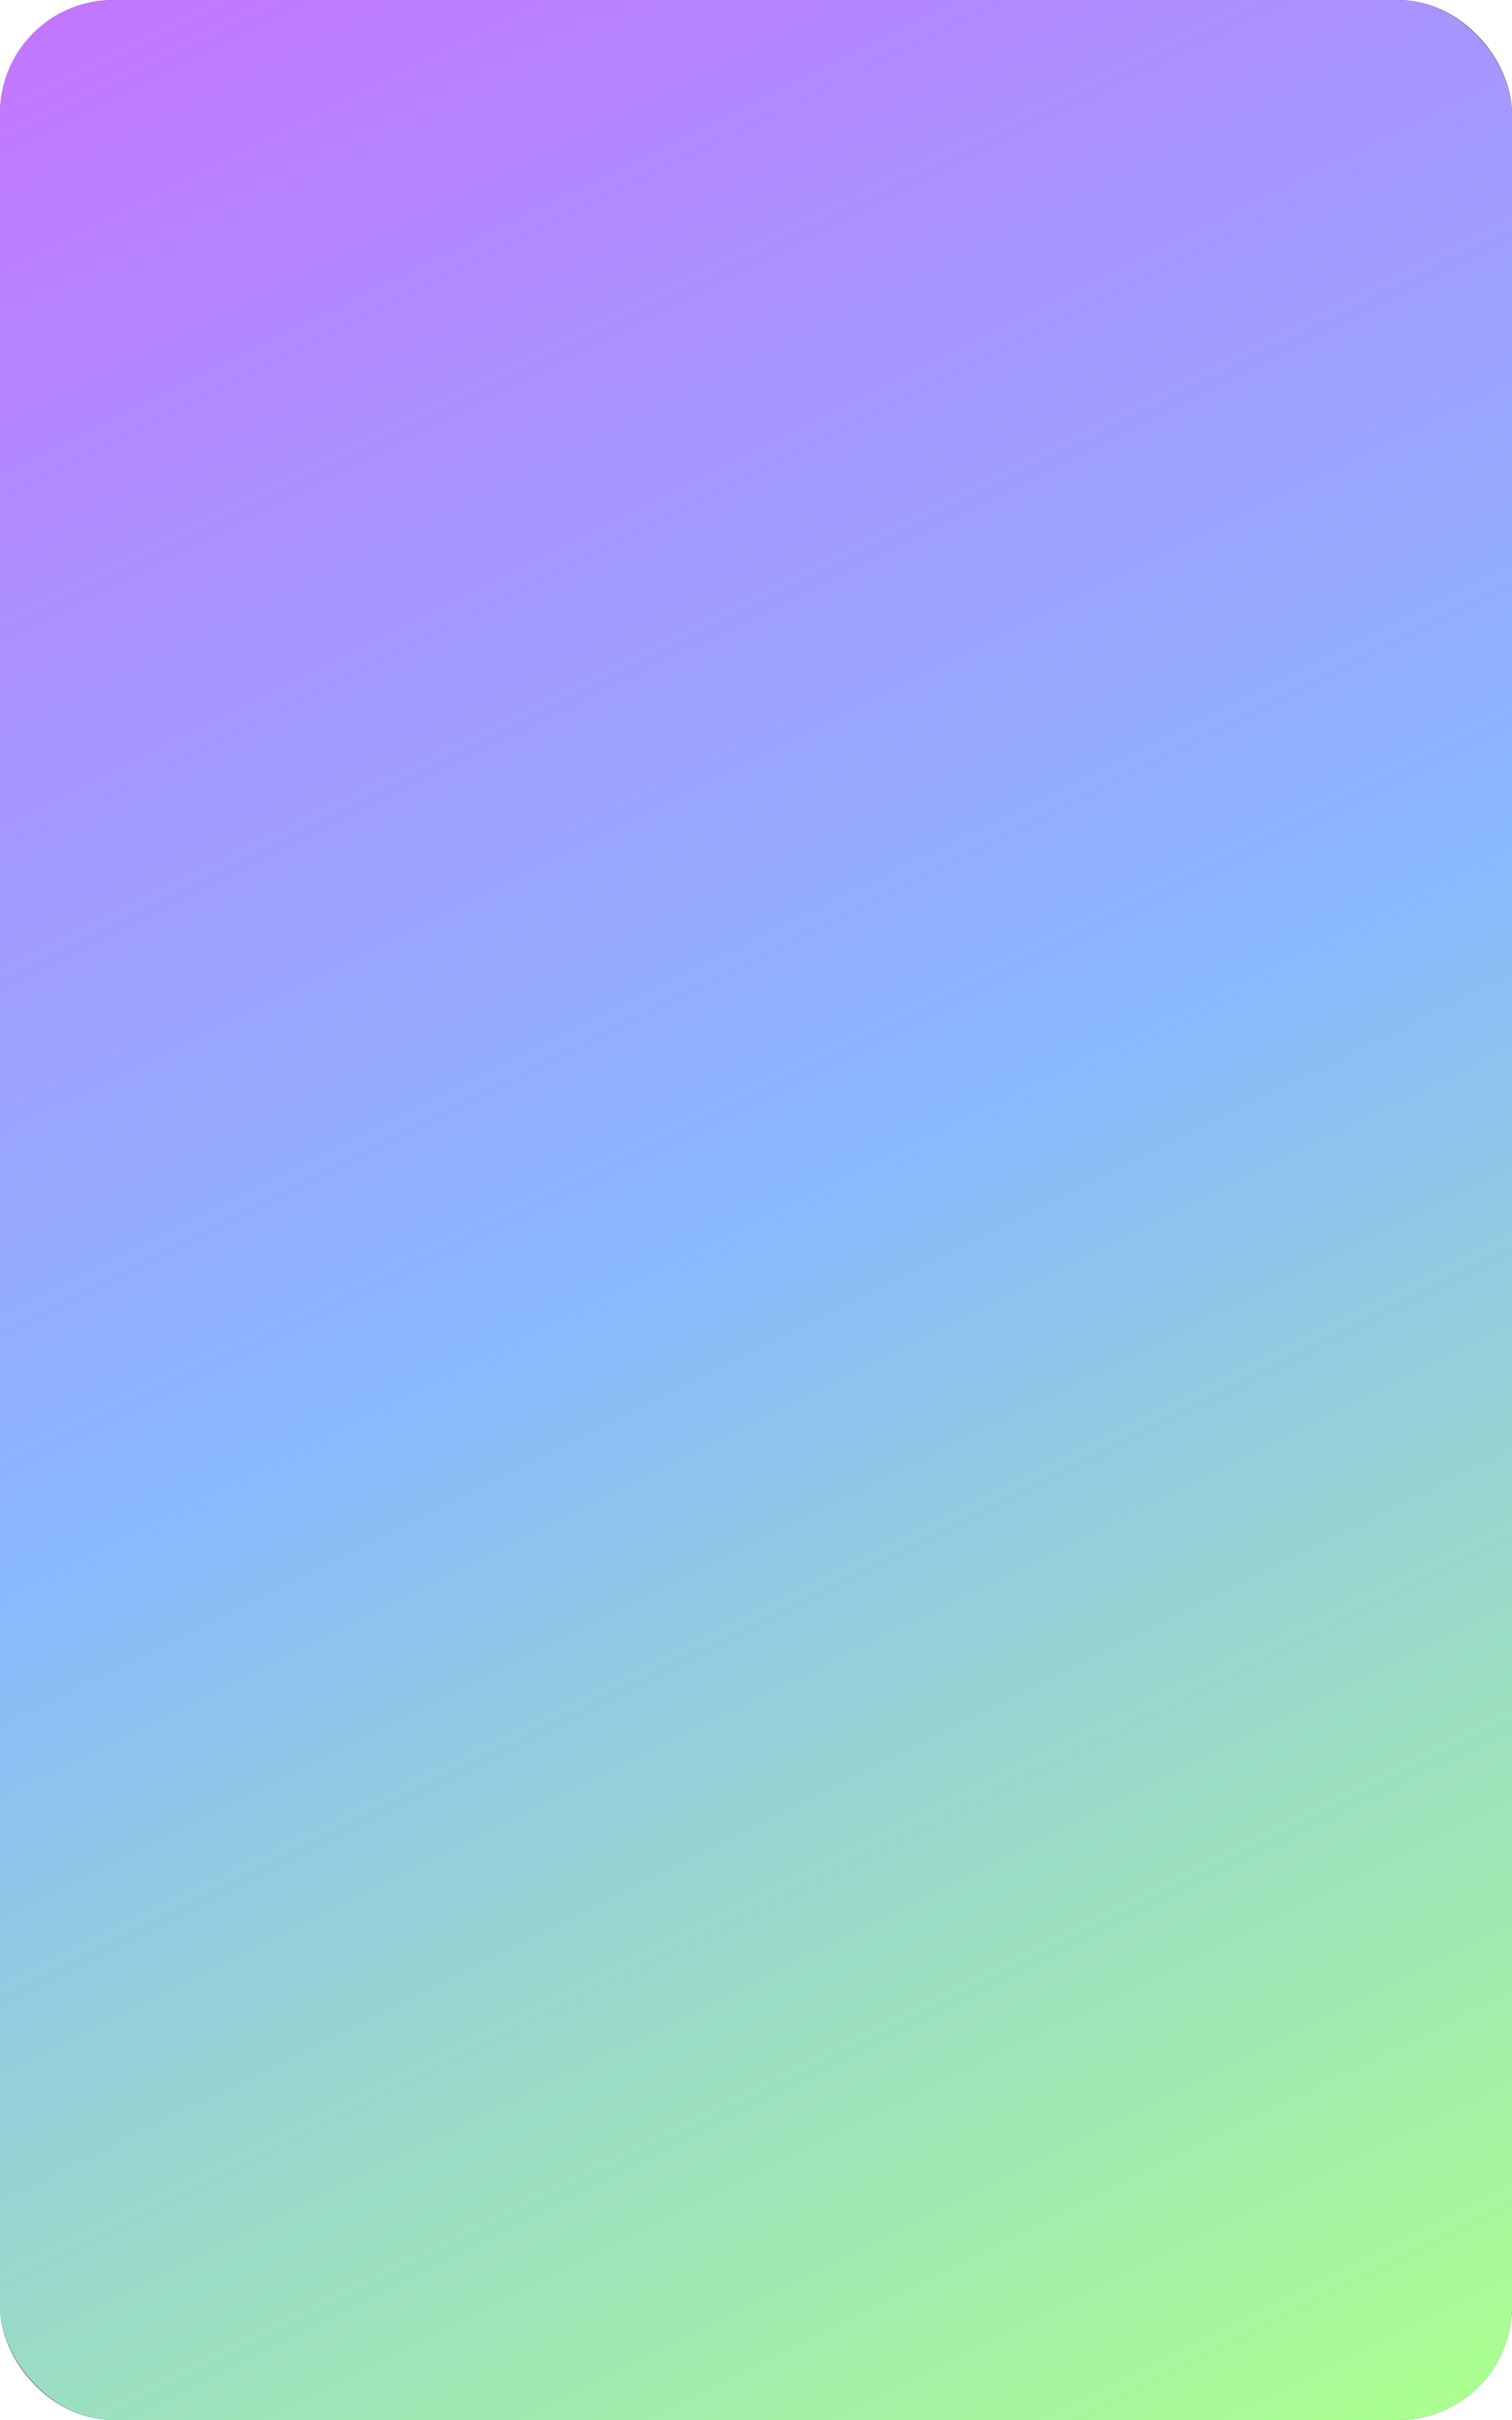 <svg width="400" height="640" viewBox="0 0 400 640" fill="none" xmlns="http://www.w3.org/2000/svg">
<rect x="7" y="7" width="386" height="626" rx="23" fill="#D9D9D9" stroke="#747474" stroke-width="14"/>
<path d="M188.3 223.8C191.706 221.343 195.8 220.021 200 220.021C204.2 220.021 208.294 221.343 211.7 223.8L291.7 281.2C295.151 283.687 297.72 287.209 299.033 291.255C300.346 295.301 300.334 299.661 299 303.7L268.6 396.3C267.275 400.291 264.726 403.763 261.315 406.223C257.905 408.682 253.805 410.004 249.6 410H150.4C146.195 410.004 142.095 408.682 138.684 406.223C135.274 403.763 132.725 400.291 131.4 396.3L101 303.7C99.666 299.661 99.654 295.301 100.967 291.255C102.28 287.209 104.849 283.687 108.3 281.2L188.3 223.8Z" stroke="#8C8C8C" stroke-width="16" stroke-linecap="round" stroke-linejoin="round"/>
<g style="mix-blend-mode:multiply">
<rect width="400" height="640" rx="30" fill="url(#paint0_linear_127_27)"/>
</g>
<defs>
<linearGradient id="paint0_linear_127_27" x1="13.333" y1="6.095" x2="337.547" y2="658.322" gradientUnits="userSpaceOnUse">
<stop stop-color="#C276FF"/>
<stop offset="0.5" stop-color="#89B8FF"/>
<stop offset="1" stop-color="#AAFF90"/>
</linearGradient>
</defs>
</svg>
